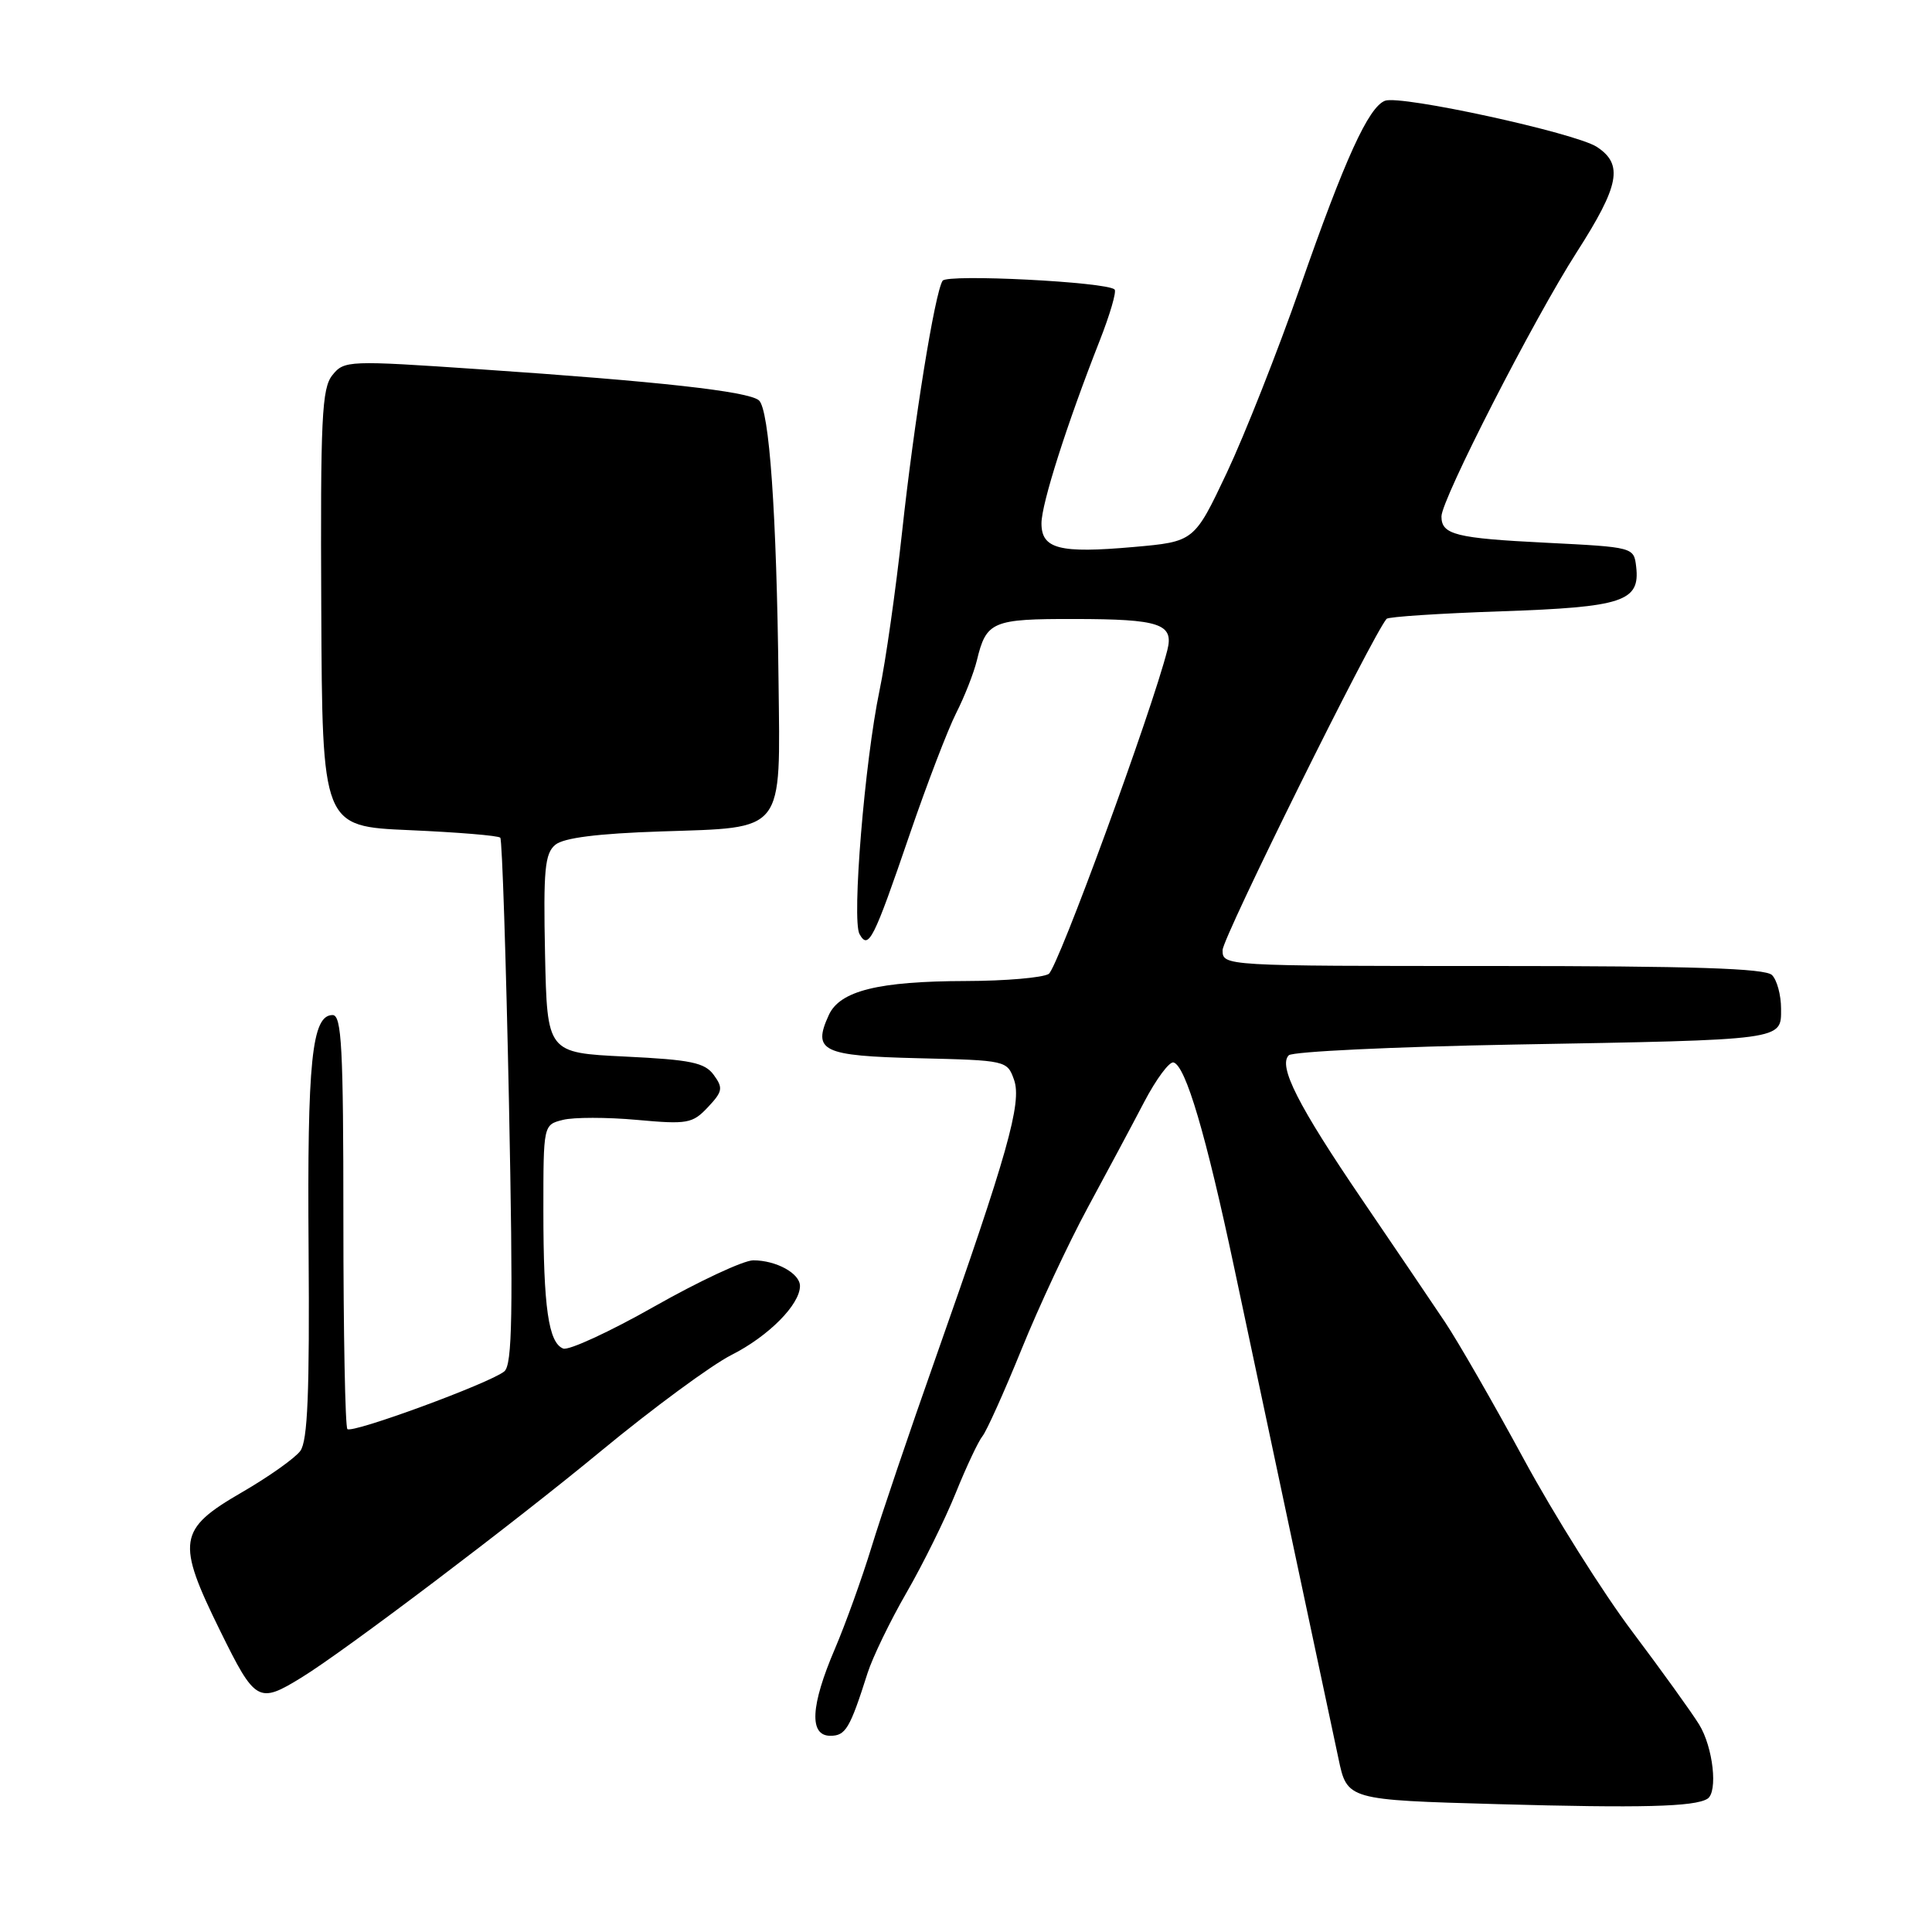 <?xml version="1.0" encoding="UTF-8" standalone="no"?>
<!DOCTYPE svg PUBLIC "-//W3C//DTD SVG 1.1//EN" "http://www.w3.org/Graphics/SVG/1.1/DTD/svg11.dtd" >
<svg xmlns="http://www.w3.org/2000/svg" xmlns:xlink="http://www.w3.org/1999/xlink" version="1.1" viewBox="0 0 256 256">
 <g >
 <path fill="currentColor"
d=" M 226.24 238.35 C 227.66 237.47 227.00 231.51 225.14 228.50 C 224.12 226.85 220.13 221.31 216.28 216.19 C 212.42 211.07 205.95 200.79 201.91 193.34 C 197.87 185.89 193.16 177.70 191.45 175.15 C 189.74 172.59 184.82 165.33 180.52 159.01 C 172.01 146.51 169.34 141.26 170.77 139.83 C 171.26 139.34 184.68 138.70 200.59 138.41 C 236.72 137.77 236.00 137.86 236.00 133.65 C 236.00 131.86 235.46 129.86 234.80 129.20 C 233.91 128.31 224.31 128.00 197.80 128.00 C 162.03 128.00 162.00 128.00 162.00 125.89 C 162.00 124.25 181.80 84.28 183.73 82.00 C 183.97 81.72 190.80 81.28 198.93 81.00 C 215.05 80.45 217.34 79.70 216.80 75.09 C 216.50 72.51 216.46 72.50 204.93 71.92 C 192.87 71.32 191.00 70.85 191.00 68.43 C 191.00 66.19 203.20 42.35 208.91 33.44 C 214.59 24.58 215.13 21.79 211.60 19.47 C 208.76 17.61 185.58 12.56 183.52 13.35 C 181.33 14.20 178.21 21.03 172.29 38.00 C 169.31 46.53 164.93 57.61 162.56 62.64 C 158.24 71.77 158.24 71.77 150.21 72.48 C 140.39 73.35 138.00 72.74 138.00 69.35 C 138.00 66.75 141.36 56.22 145.70 45.18 C 147.07 41.70 147.97 38.63 147.69 38.36 C 146.68 37.35 125.50 36.28 124.90 37.20 C 123.87 38.79 121.11 55.89 119.53 70.50 C 118.69 78.20 117.35 87.65 116.54 91.50 C 114.58 100.88 112.85 121.91 113.89 123.77 C 115.08 125.90 115.74 124.60 120.56 110.50 C 122.82 103.90 125.58 96.70 126.69 94.50 C 127.81 92.30 129.04 89.15 129.44 87.51 C 130.69 82.33 131.46 82.00 142.37 82.02 C 153.70 82.03 155.56 82.66 154.68 86.14 C 152.60 94.33 140.16 128.29 138.96 129.05 C 138.16 129.55 133.22 129.98 128.00 129.99 C 116.39 130.02 111.29 131.28 109.82 134.50 C 107.63 139.29 108.92 139.91 121.68 140.22 C 133.35 140.50 133.46 140.52 134.37 143.09 C 135.43 146.11 133.50 152.94 123.95 180.00 C 120.55 189.62 116.74 200.88 115.48 205.00 C 114.22 209.12 112.03 215.20 110.62 218.50 C 107.40 226.02 107.19 230.00 110.02 230.00 C 112.05 230.00 112.61 229.07 114.96 221.68 C 115.63 219.59 117.95 214.79 120.12 211.03 C 122.29 207.27 125.22 201.34 126.63 197.85 C 128.04 194.36 129.64 190.96 130.19 190.29 C 130.73 189.62 133.06 184.45 135.36 178.79 C 137.65 173.13 141.61 164.68 144.14 160.00 C 146.67 155.32 150.04 149.03 151.62 146.00 C 153.21 142.97 154.95 140.63 155.50 140.78 C 157.11 141.23 159.79 150.31 163.54 167.98 C 165.46 177.07 169.10 194.18 171.61 206.00 C 174.13 217.82 176.71 229.97 177.35 233.00 C 178.50 238.50 178.50 238.50 198.50 239.06 C 217.47 239.59 224.53 239.41 226.24 238.35 Z  M 40.00 222.25 C 45.67 218.77 68.08 201.82 79.67 192.24 C 86.50 186.60 94.27 180.88 96.94 179.53 C 101.84 177.05 106.00 172.86 106.00 170.40 C 106.00 168.73 102.85 167.00 99.81 167.00 C 98.53 167.00 92.65 169.75 86.73 173.10 C 80.81 176.46 75.36 178.97 74.63 178.69 C 72.68 177.94 72.00 173.22 72.00 160.39 C 72.00 149.04 72.00 149.04 74.59 148.39 C 76.01 148.03 80.42 148.03 84.39 148.39 C 91.09 149.00 91.76 148.88 93.80 146.71 C 95.75 144.64 95.84 144.16 94.58 142.44 C 93.39 140.80 91.55 140.42 82.83 140.00 C 72.50 139.50 72.50 139.50 72.22 126.40 C 71.99 115.27 72.19 113.09 73.58 111.94 C 74.68 111.02 79.17 110.45 87.56 110.17 C 104.12 109.62 103.39 110.56 103.16 90.23 C 102.91 68.00 101.94 54.19 100.55 53.04 C 99.11 51.85 87.34 50.54 63.58 48.93 C 46.14 47.74 45.61 47.76 44.05 49.70 C 42.64 51.43 42.45 55.39 42.57 80.59 C 42.70 109.50 42.70 109.50 54.27 110.00 C 60.64 110.28 66.04 110.72 66.29 111.00 C 66.54 111.28 67.05 127.06 67.44 146.07 C 68.00 174.11 67.89 180.85 66.82 181.72 C 64.91 183.28 46.65 189.99 46.03 189.36 C 45.74 189.06 45.50 176.60 45.50 161.66 C 45.50 138.79 45.27 134.50 44.07 134.50 C 41.32 134.50 40.70 140.57 40.89 165.51 C 41.03 184.56 40.77 190.93 39.79 192.26 C 39.08 193.22 35.58 195.70 32.00 197.77 C 23.58 202.65 23.34 204.24 29.17 216.09 C 33.83 225.56 34.24 225.80 40.00 222.25 Z "/>
</g>
</svg>